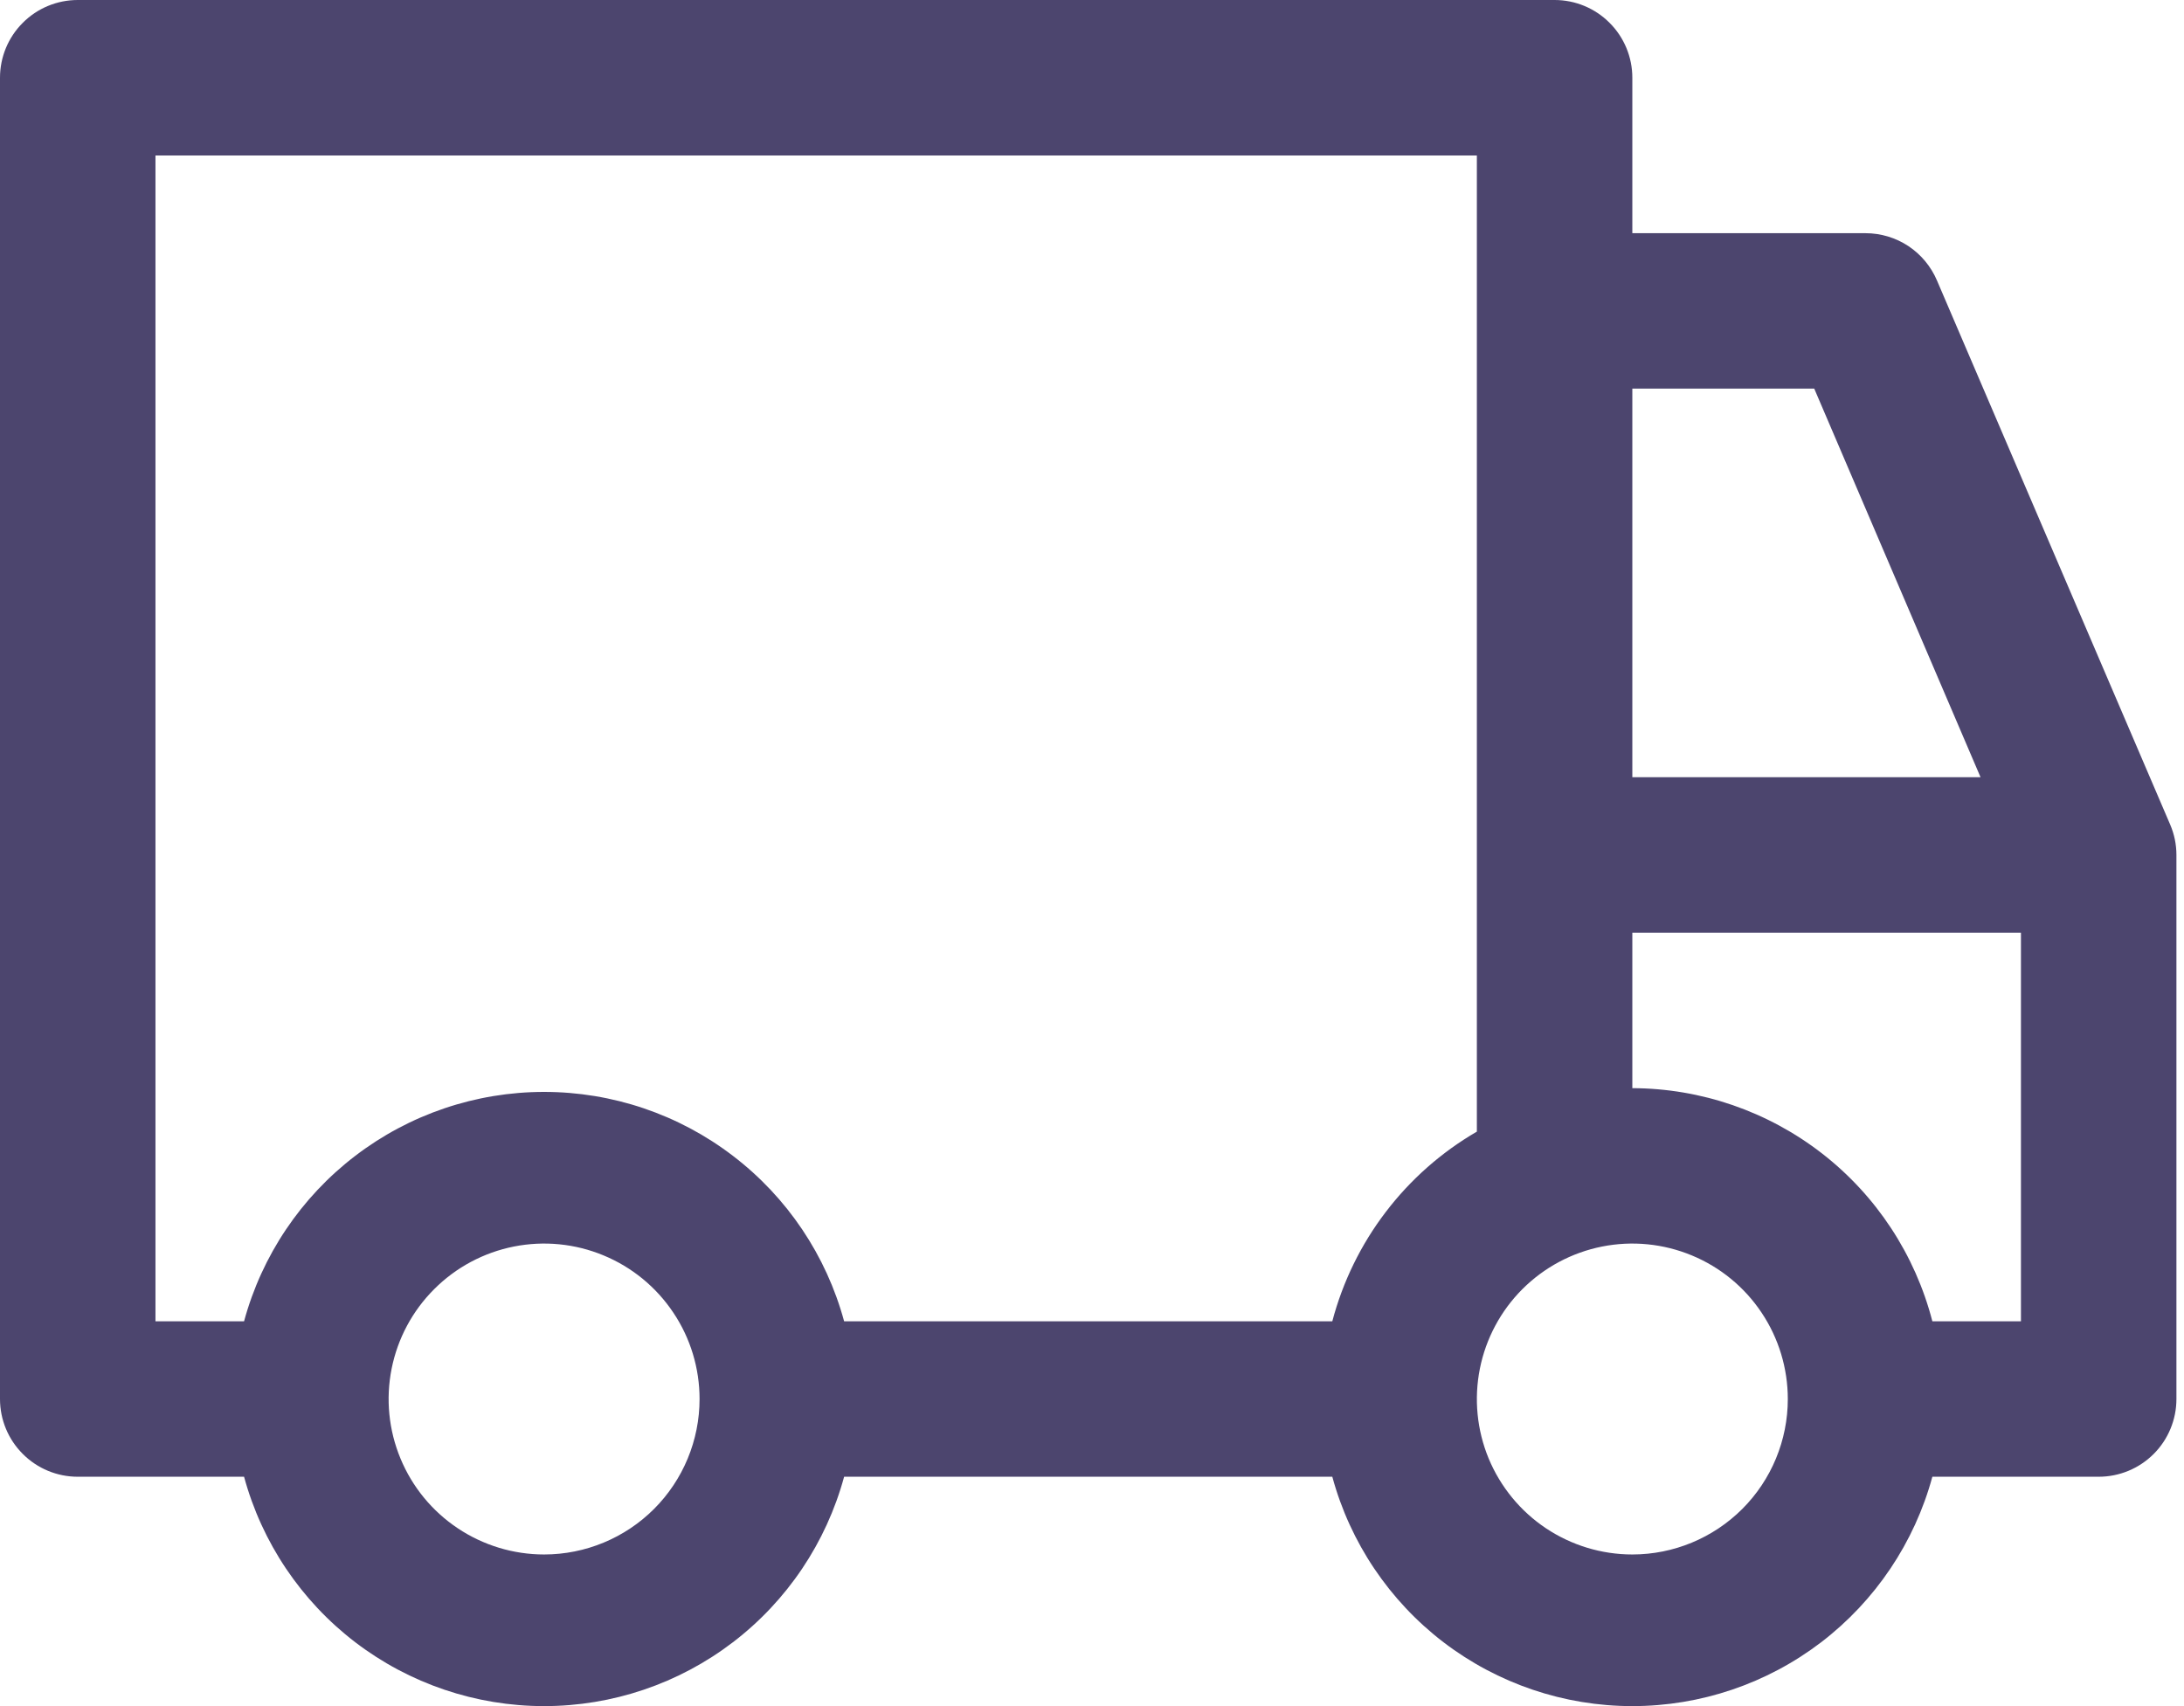 <svg width="32" height="25" viewBox="0 0 32 25" fill="none" xmlns="http://www.w3.org/2000/svg">
<path d="M31.798 12.084L28.381 4.111C28.294 3.906 28.148 3.73 27.962 3.606C27.776 3.483 27.557 3.417 27.334 3.417H23.917V1.139C23.917 0.837 23.797 0.547 23.583 0.334C23.37 0.12 23.08 0 22.778 0H1.139C0.837 0 0.547 0.12 0.334 0.334C0.12 0.547 0 0.837 0 1.139V20.5C0 20.802 0.12 21.092 0.334 21.305C0.547 21.519 0.837 21.639 1.139 21.639H3.576C3.838 22.604 4.411 23.456 5.205 24.064C6 24.671 6.972 25 7.972 25C8.972 25 9.945 24.671 10.739 24.064C11.534 23.456 12.106 22.604 12.368 21.639H19.521C19.783 22.604 20.356 23.456 21.15 24.064C21.945 24.671 22.917 25 23.917 25C24.917 25 25.889 24.671 26.684 24.064C27.478 23.456 28.051 22.604 28.313 21.639H30.75C31.052 21.639 31.342 21.519 31.556 21.305C31.769 21.092 31.889 20.802 31.889 20.5V12.528C31.889 12.375 31.858 12.224 31.798 12.084ZM23.917 5.694H26.582L29.019 11.389H23.917V5.694ZM7.972 22.778C7.522 22.778 7.081 22.644 6.707 22.394C6.332 22.144 6.04 21.788 5.868 21.372C5.695 20.956 5.65 20.498 5.738 20.056C5.826 19.614 6.043 19.208 6.362 18.89C6.68 18.571 7.086 18.354 7.528 18.266C7.97 18.178 8.428 18.223 8.844 18.396C9.26 18.568 9.616 18.86 9.866 19.235C10.117 19.609 10.25 20.05 10.25 20.5C10.25 21.104 10.01 21.684 9.583 22.111C9.156 22.538 8.576 22.778 7.972 22.778ZM19.521 19.361H12.368C12.106 18.396 11.534 17.544 10.739 16.937C9.945 16.329 8.972 16 7.972 16C6.972 16 6 16.329 5.205 16.937C4.411 17.544 3.838 18.396 3.576 19.361H2.278V2.278H21.639V16.582C21.12 16.883 20.666 17.284 20.303 17.761C19.939 18.238 19.674 18.782 19.521 19.361ZM23.917 22.778C23.466 22.778 23.026 22.644 22.651 22.394C22.277 22.144 21.985 21.788 21.812 21.372C21.64 20.956 21.595 20.498 21.683 20.056C21.771 19.614 21.988 19.208 22.306 18.89C22.625 18.571 23.031 18.354 23.473 18.266C23.914 18.178 24.372 18.223 24.789 18.396C25.205 18.568 25.561 18.86 25.811 19.235C26.061 19.609 26.195 20.05 26.195 20.5C26.195 21.104 25.955 21.684 25.528 22.111C25.1 22.538 24.521 22.778 23.917 22.778ZM29.611 19.361H28.313C28.061 18.386 27.493 17.521 26.698 16.903C25.902 16.285 24.924 15.948 23.917 15.945V13.667H29.611V19.361Z" fill="#4C456E"/>
</svg>
